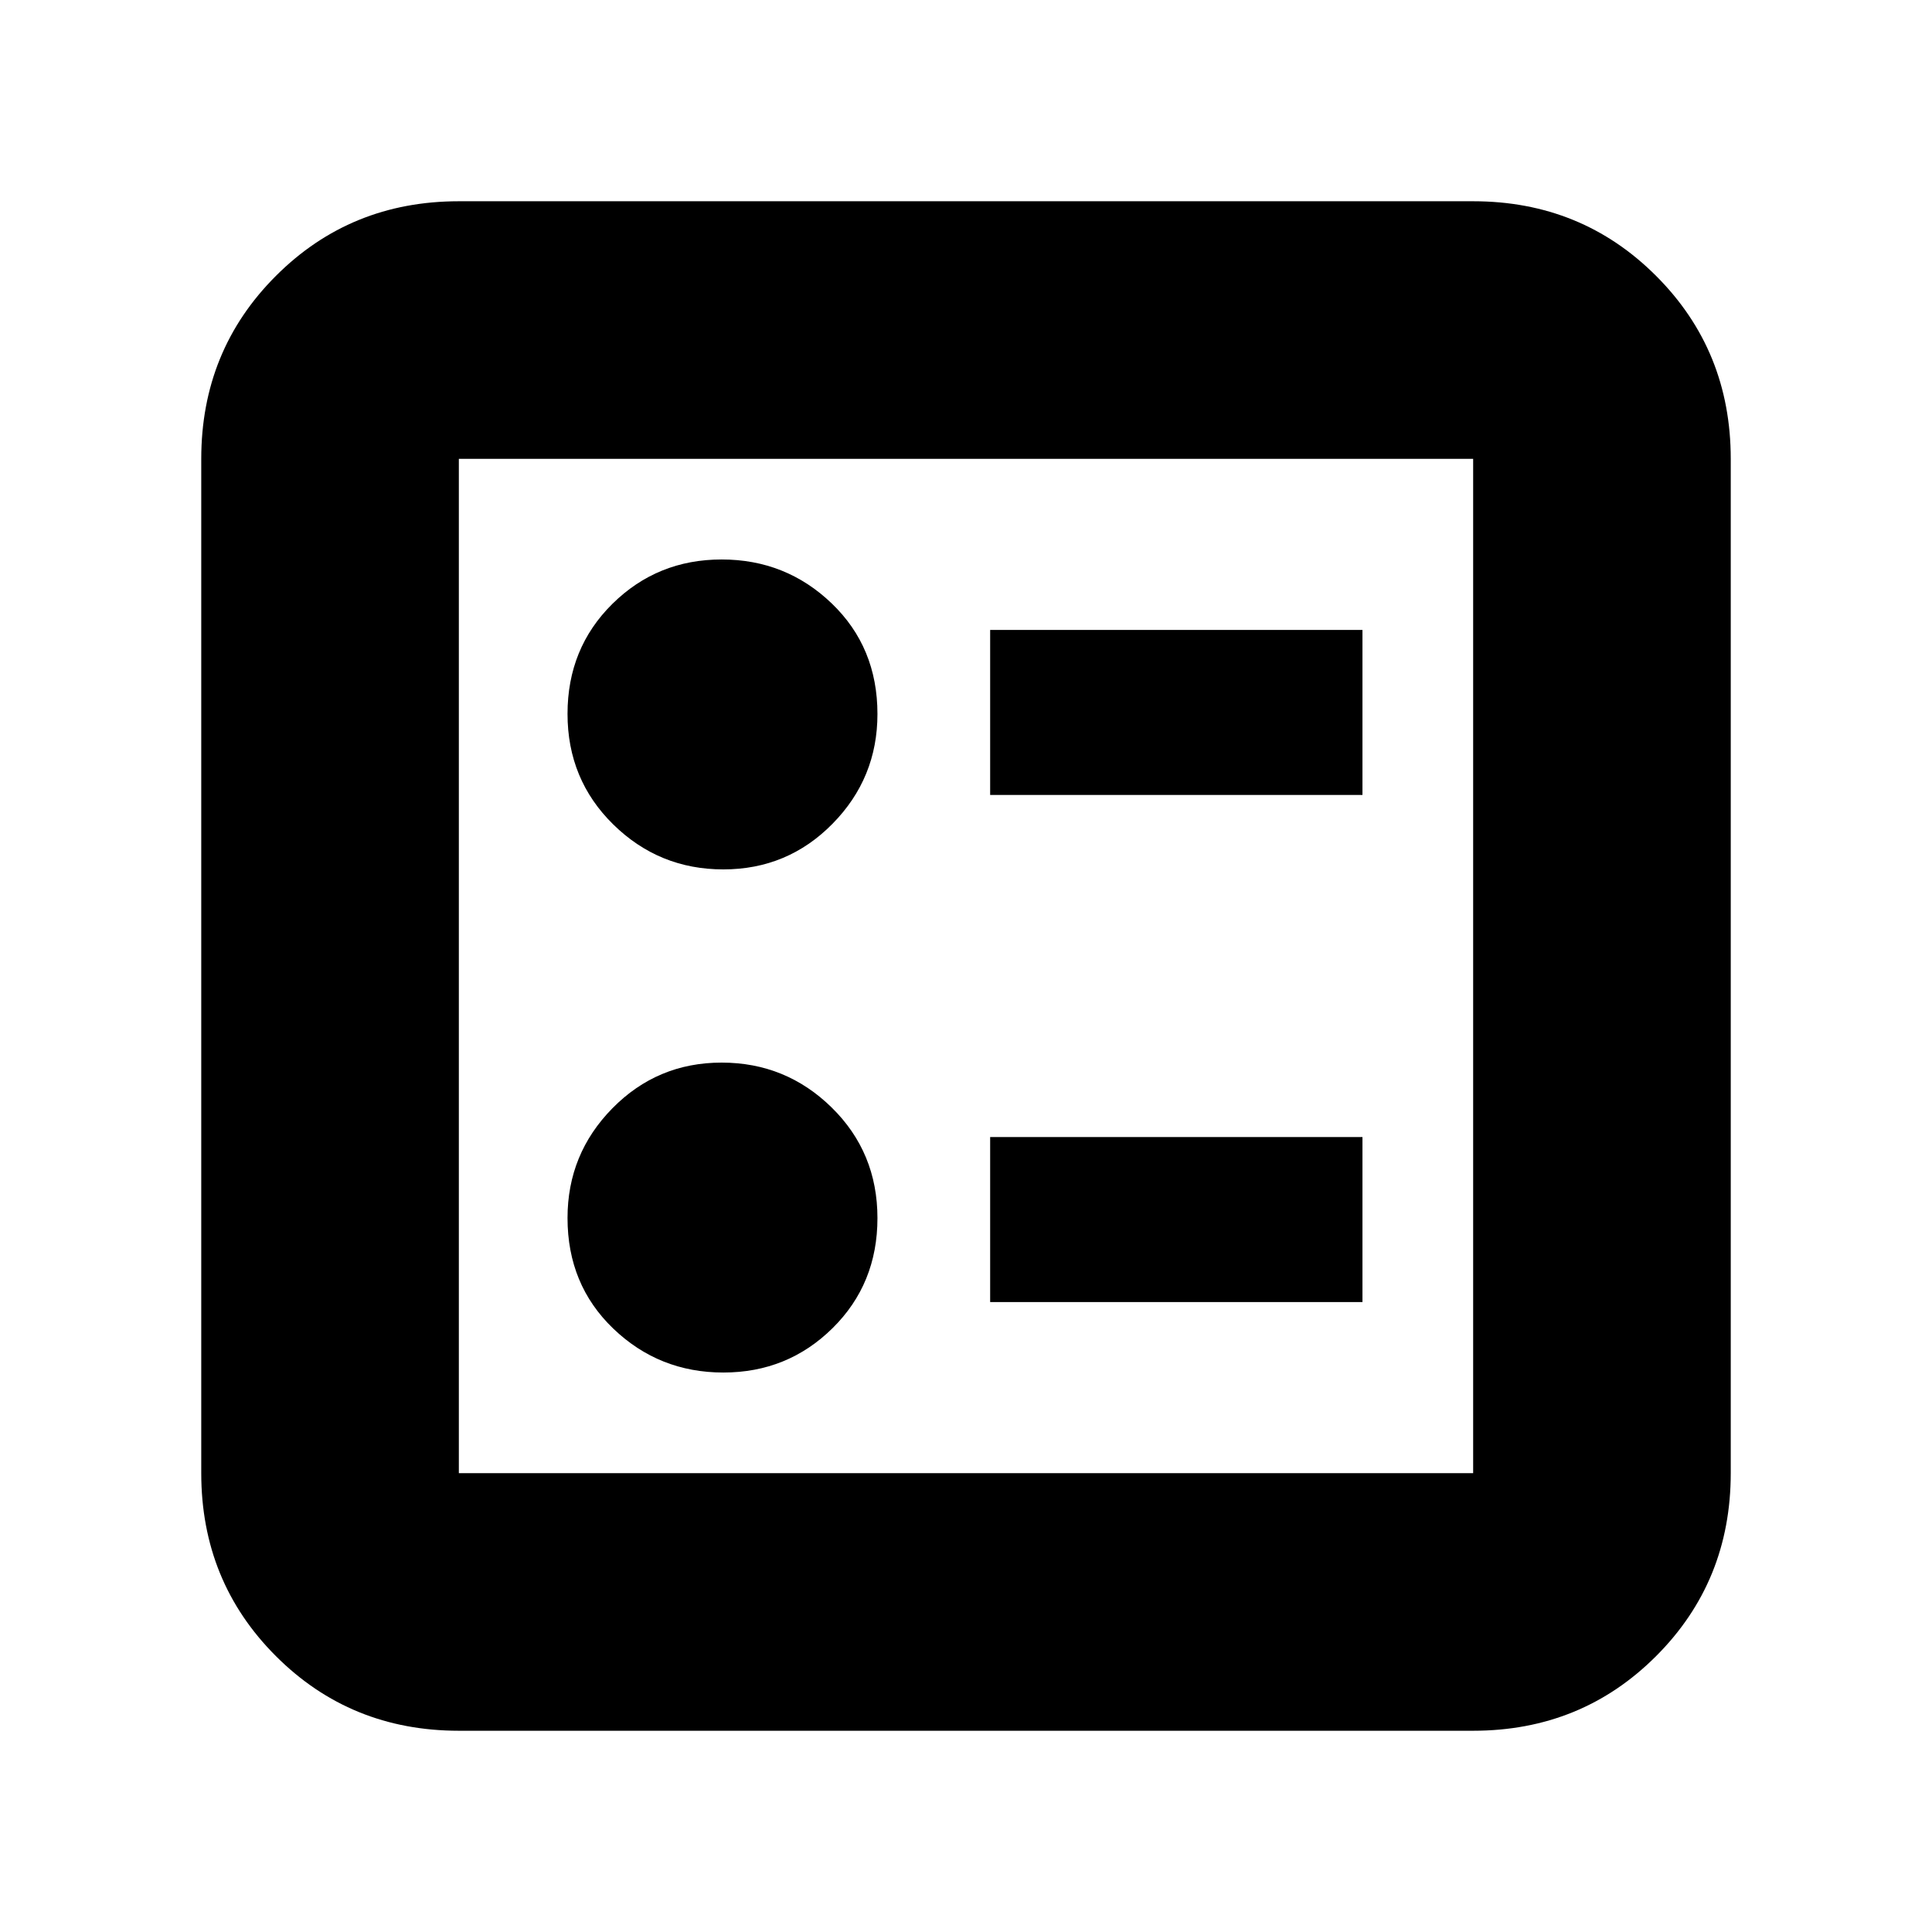 <svg xmlns="http://www.w3.org/2000/svg" height="20" viewBox="0 -960 960 960" width="20"><path d="M492-565h185v-82H492v82Zm0 252h185v-82H492v82ZM359.42-528q31.94 0 54.26-22.68Q436-573.36 436-605.21q0-33.15-22.74-54.97Q390.51-682 358.58-682q-31.94 0-54.26 22.03Q282-637.94 282-605.29t22.74 54.97Q327.49-528 359.42-528Zm0 250q31.94 0 54.26-22.03Q436-322.06 436-354.71t-22.74-54.97Q390.51-432 358.58-432q-31.94 0-54.26 22.68Q282-386.64 282-354.79q0 33.15 22.74 54.97Q327.49-278 359.42-278ZM228-100q-53.82 0-90.91-37.09Q100-174.18 100-228v-504q0-53.83 37.09-90.91Q174.18-860 228-860h504q53.83 0 90.91 37.09Q860-785.83 860-732v504q0 53.82-37.09 90.91Q785.83-100 732-100H228Zm0-128h504v-504H228v504Zm0-504v504-504Z"/></svg>